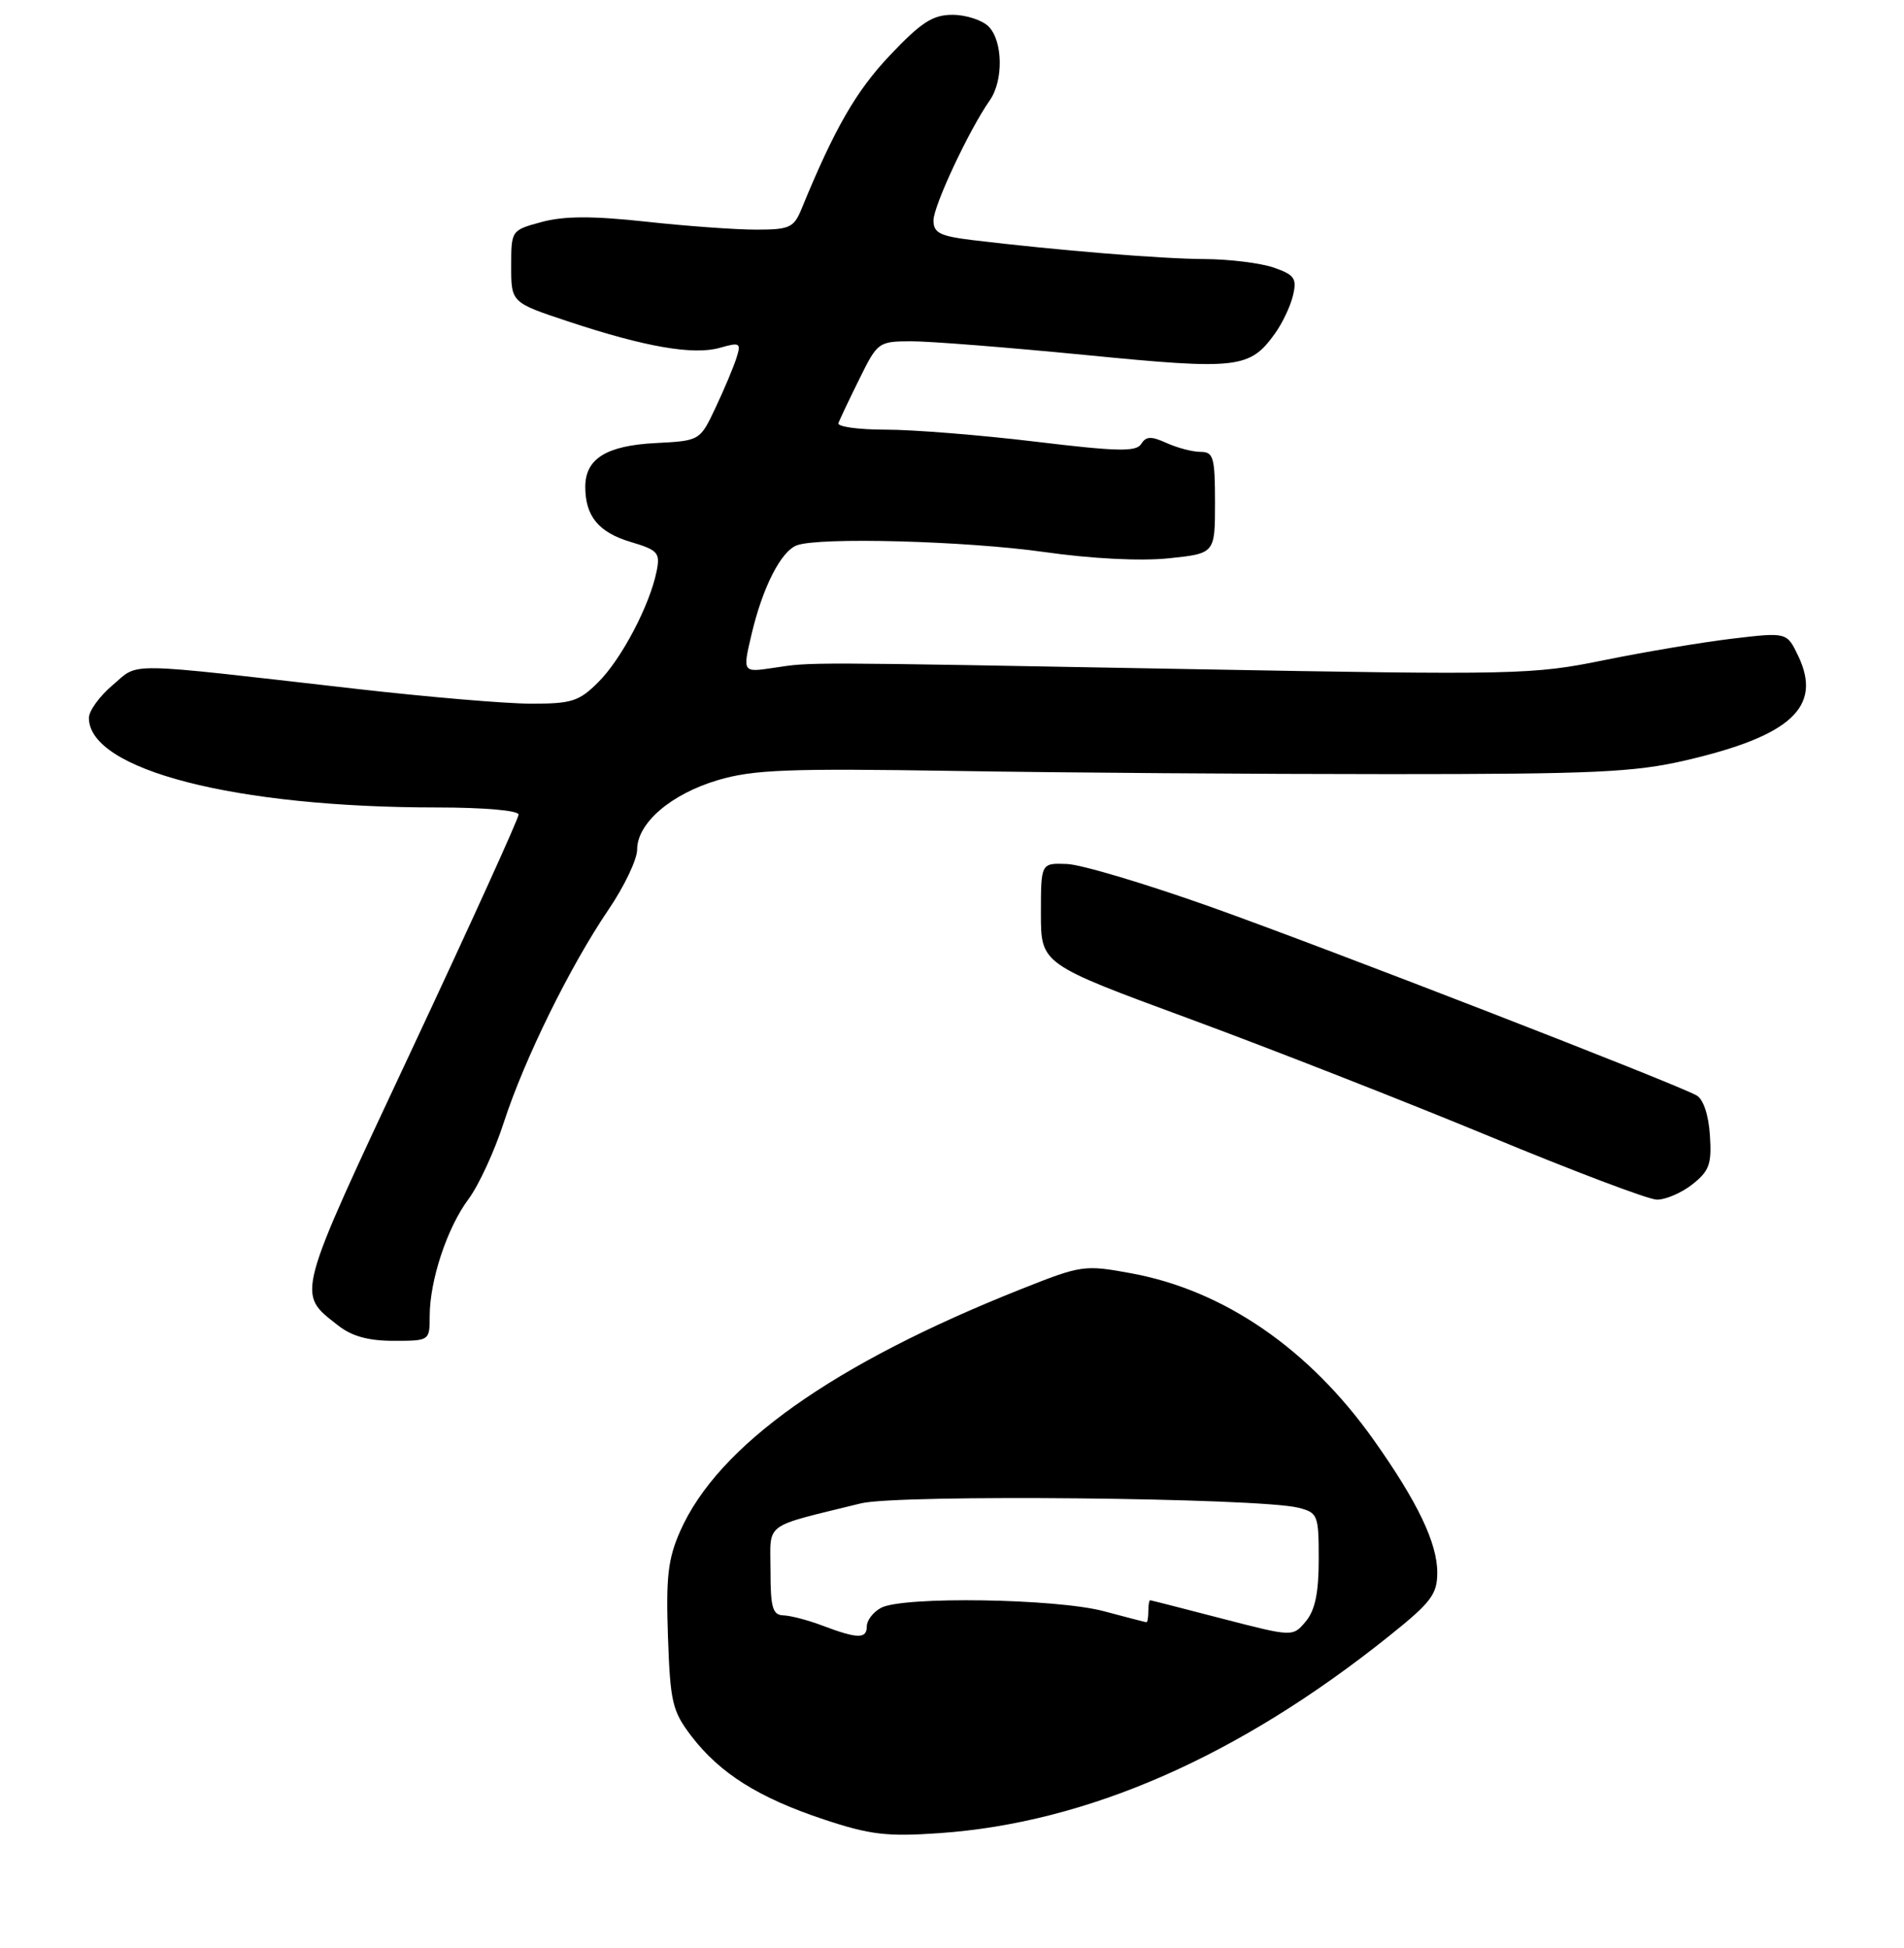 <?xml version="1.0" encoding="UTF-8" standalone="no"?>
<!DOCTYPE svg PUBLIC "-//W3C//DTD SVG 1.1//EN" "http://www.w3.org/Graphics/SVG/1.1/DTD/svg11.dtd" >
<svg xmlns="http://www.w3.org/2000/svg" xmlns:xlink="http://www.w3.org/1999/xlink" version="1.1" viewBox="0 0 257 263">
 <g >
 <path fill="currentColor"
d=" M 58.00 177.66 C 58.00 172.83 60.36 165.72 63.25 161.85 C 64.62 160.01 66.77 155.35 68.01 151.50 C 70.78 142.98 76.92 130.48 82.13 122.80 C 84.26 119.67 86.00 116.02 86.00 114.69 C 86.00 111.11 90.56 107.19 96.90 105.31 C 101.68 103.89 106.37 103.71 129.00 104.07 C 143.57 104.31 169.90 104.50 187.50 104.50 C 215.11 104.50 220.60 104.25 227.50 102.65 C 241.76 99.34 246.00 95.42 242.73 88.56 C 241.19 85.34 241.19 85.34 233.85 86.21 C 229.81 86.69 222.00 88.00 216.50 89.12 C 206.91 91.08 204.65 91.13 161.00 90.33 C 107.77 89.36 109.68 89.36 104.37 90.16 C 100.23 90.78 100.23 90.78 101.44 85.64 C 102.93 79.30 105.40 74.44 107.54 73.62 C 110.51 72.48 130.37 73.02 140.97 74.52 C 147.29 75.42 153.92 75.76 157.72 75.37 C 164.00 74.72 164.00 74.72 164.00 67.86 C 164.00 61.72 163.79 61.00 162.05 61.00 C 160.97 61.00 158.92 60.46 157.48 59.81 C 155.39 58.86 154.69 58.88 154.04 59.93 C 153.37 61.01 150.84 60.96 139.77 59.62 C 132.36 58.73 123.27 58.00 119.57 58.00 C 115.86 58.00 112.98 57.60 113.17 57.11 C 113.35 56.62 114.62 53.94 116.00 51.15 C 118.45 46.18 118.59 46.08 123.00 46.07 C 125.47 46.06 136.05 46.90 146.50 47.92 C 167.10 49.95 168.69 49.77 172.11 45.00 C 173.10 43.62 174.19 41.32 174.53 39.87 C 175.07 37.59 174.74 37.10 171.93 36.12 C 170.15 35.51 165.96 34.99 162.60 34.97 C 156.81 34.95 142.69 33.79 131.25 32.41 C 126.87 31.87 126.00 31.44 126.00 29.76 C 126.00 27.79 130.80 17.54 133.59 13.56 C 135.47 10.89 135.38 5.52 133.43 3.57 C 132.56 2.71 130.38 2.00 128.57 2.00 C 125.89 2.00 124.34 3.01 120.10 7.49 C 115.53 12.32 112.64 17.35 108.17 28.25 C 107.15 30.73 106.56 31.00 102.06 31.00 C 99.32 31.00 92.62 30.52 87.18 29.92 C 79.98 29.14 76.16 29.15 73.14 29.96 C 69.00 31.08 69.00 31.08 69.00 35.96 C 69.00 40.84 69.00 40.84 76.75 43.41 C 87.07 46.84 93.62 47.97 97.17 46.95 C 99.88 46.18 100.05 46.28 99.41 48.31 C 99.03 49.51 97.77 52.52 96.60 55.00 C 94.48 59.50 94.48 59.50 88.51 59.81 C 81.85 60.15 79.00 61.92 79.00 65.72 C 79.00 69.67 80.79 71.86 85.10 73.15 C 88.82 74.26 89.13 74.61 88.63 77.11 C 87.72 81.67 83.90 88.95 80.78 92.06 C 78.17 94.68 77.18 95.00 71.67 94.99 C 68.28 94.99 57.62 94.08 48.00 92.98 C 16.17 89.35 18.88 89.39 15.22 92.47 C 13.45 93.96 12.00 95.96 12.00 96.91 C 12.00 103.92 31.72 109.00 58.96 109.00 C 65.33 109.00 70.00 109.41 70.00 109.96 C 70.00 110.48 63.46 124.88 55.46 141.95 C 39.76 175.45 40.02 174.51 45.63 178.92 C 47.48 180.38 49.72 181.00 53.13 181.00 C 57.98 181.00 58.00 180.99 58.00 177.66 Z  M 228.42 159.89 C 230.73 158.06 231.06 157.16 230.80 153.24 C 230.62 150.50 229.91 148.37 229.00 147.87 C 226.03 146.22 179.16 128.03 163.50 122.45 C 154.70 119.32 145.93 116.69 144.00 116.63 C 140.50 116.50 140.50 116.50 140.50 123.32 C 140.50 130.14 140.50 130.14 160.56 137.53 C 171.59 141.60 189.81 148.74 201.06 153.40 C 212.30 158.06 222.45 161.91 223.62 161.94 C 224.78 161.97 226.94 161.05 228.42 159.89 Z  M 111.18 245.60 C 102.42 242.69 97.16 239.38 93.33 234.37 C 90.75 230.99 90.47 229.81 90.16 220.93 C 89.88 212.87 90.16 210.42 91.82 206.67 C 96.93 195.12 112.46 184.10 137.85 174.01 C 146.00 170.77 146.36 170.72 152.73 171.89 C 165.23 174.20 176.72 182.10 185.42 194.38 C 191.34 202.73 194.00 208.29 194.00 212.28 C 194.00 215.21 193.18 216.30 187.56 220.80 C 167.20 237.12 146.75 246.08 126.77 247.46 C 119.71 247.95 117.43 247.68 111.18 245.60 Z  M 117.00 219.54 C 117.00 218.73 117.87 217.60 118.93 217.04 C 121.87 215.46 142.61 215.79 149.00 217.50 C 152.03 218.31 154.61 218.98 154.75 218.99 C 154.89 218.99 155.00 218.32 155.00 217.50 C 155.00 216.68 155.11 216.01 155.25 216.02 C 155.39 216.03 159.78 217.15 165.00 218.51 C 174.50 220.97 174.50 220.97 176.25 218.88 C 177.51 217.37 178.00 215.01 178.00 210.51 C 178.00 204.50 177.88 204.20 175.25 203.53 C 169.98 202.19 121.24 201.70 116.21 202.94 C 102.80 206.25 104.00 205.36 104.00 212.04 C 104.00 217.03 104.29 218.01 105.75 218.06 C 106.71 218.09 109.08 218.71 111.00 219.44 C 115.76 221.24 117.00 221.26 117.00 219.54 Z "/>
</g>
</svg>
